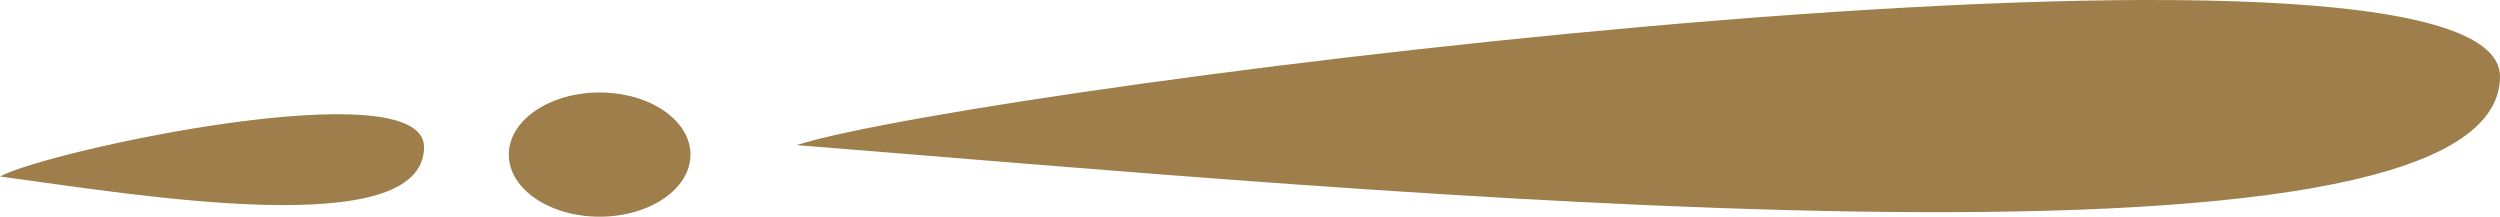 <svg version="1.1" id="图层_1" x="0px" y="0px" width="57.464px" height="4.98px" viewBox="0 0 57.464 4.98" enable-background="new 0 0 57.464 4.98" xml:space="preserve" xmlns="http://www.w3.org/2000/svg" xmlns:xlink="http://www.w3.org/1999/xlink" xmlns:xml="http://www.w3.org/XML/1998/namespace">
  <path fill="#9E7E4B" d="M57.464,1.757c0,5.167-26.399,2.588-39.157,1.578C22.726,1.946,57.464-2.402,57.464,1.757z M9.747,3.378
	c0,2.213-6.572,1.108-9.747,0.678C1.102,3.459,9.747,1.597,9.747,3.378z M13.783,2.126c1.153,0,2.088,0.639,2.088,1.427
	c0,0.789-0.935,1.428-2.088,1.428c-1.153,0-2.088-0.639-2.088-1.428C11.695,2.764,12.63,2.126,13.783,2.126z" class="color c1"/>
</svg>